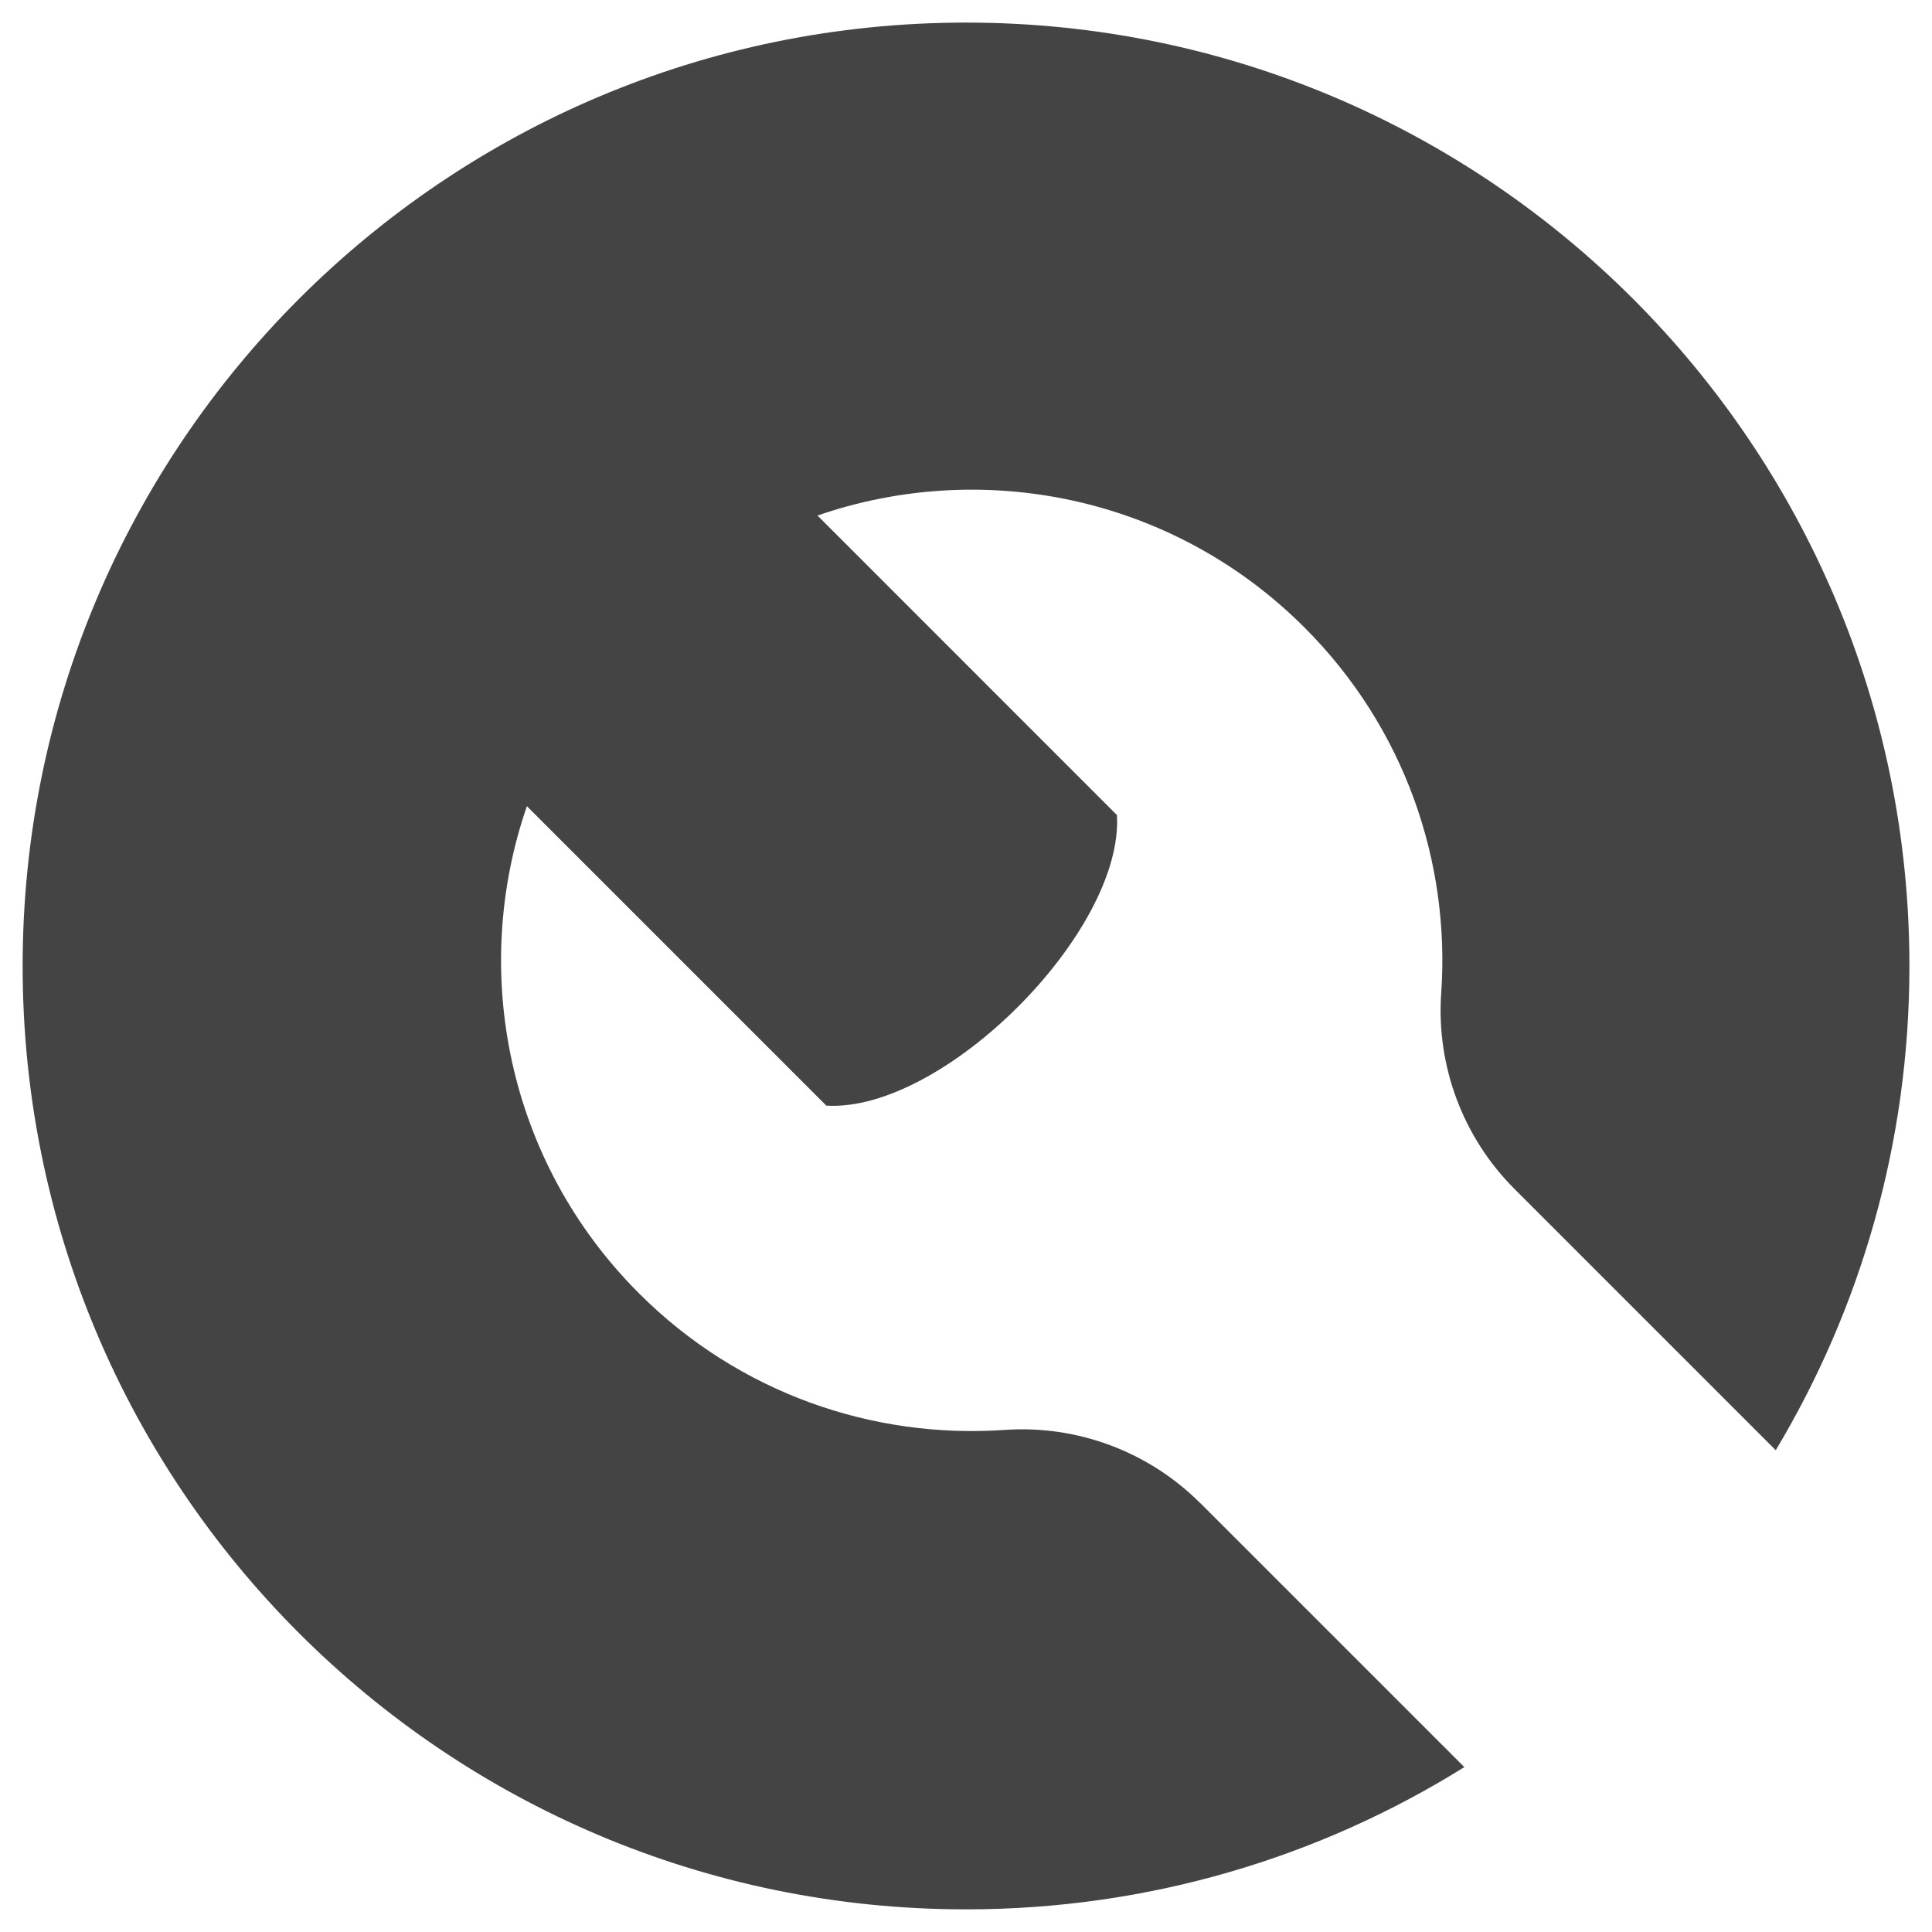 <?xml version="1.0" encoding="utf-8"?>
<!-- Generated by IcoMoon.io -->
<!DOCTYPE svg PUBLIC "-//W3C//DTD SVG 1.1//EN" "http://www.w3.org/Graphics/SVG/1.1/DTD/svg11.dtd">
<svg version="1.1" xmlns="http://www.w3.org/2000/svg" xmlns:xlink="http://www.w3.org/1999/xlink" width="32" height="32" viewBox="0 0 32 32">
<path fill="#444" d="M19.879 24.896c-0.854-0.854-2.036-1.296-3.241-1.212-2.172 0.151-4.396-0.603-6.056-2.264-2.182-2.182-2.799-5.334-1.855-8.067l4.96 4.96c1.935 0.114 4.927-2.878 4.813-4.813l-4.96-4.961c2.732-0.945 5.885-0.327 8.067 1.855 1.661 1.661 2.415 3.884 2.264 6.056-0.084 1.204 0.359 2.388 1.212 3.241l4.329 4.329c1.405-2.345 2.214-5.088 2.214-8.020 0-8.63-6.996-15.626-15.625-15.626s-15.626 6.996-15.626 15.626 6.996 15.625 15.626 15.625c3.030 0 5.858-0.863 8.253-2.356l-4.374-4.374z"></path>
</svg>
